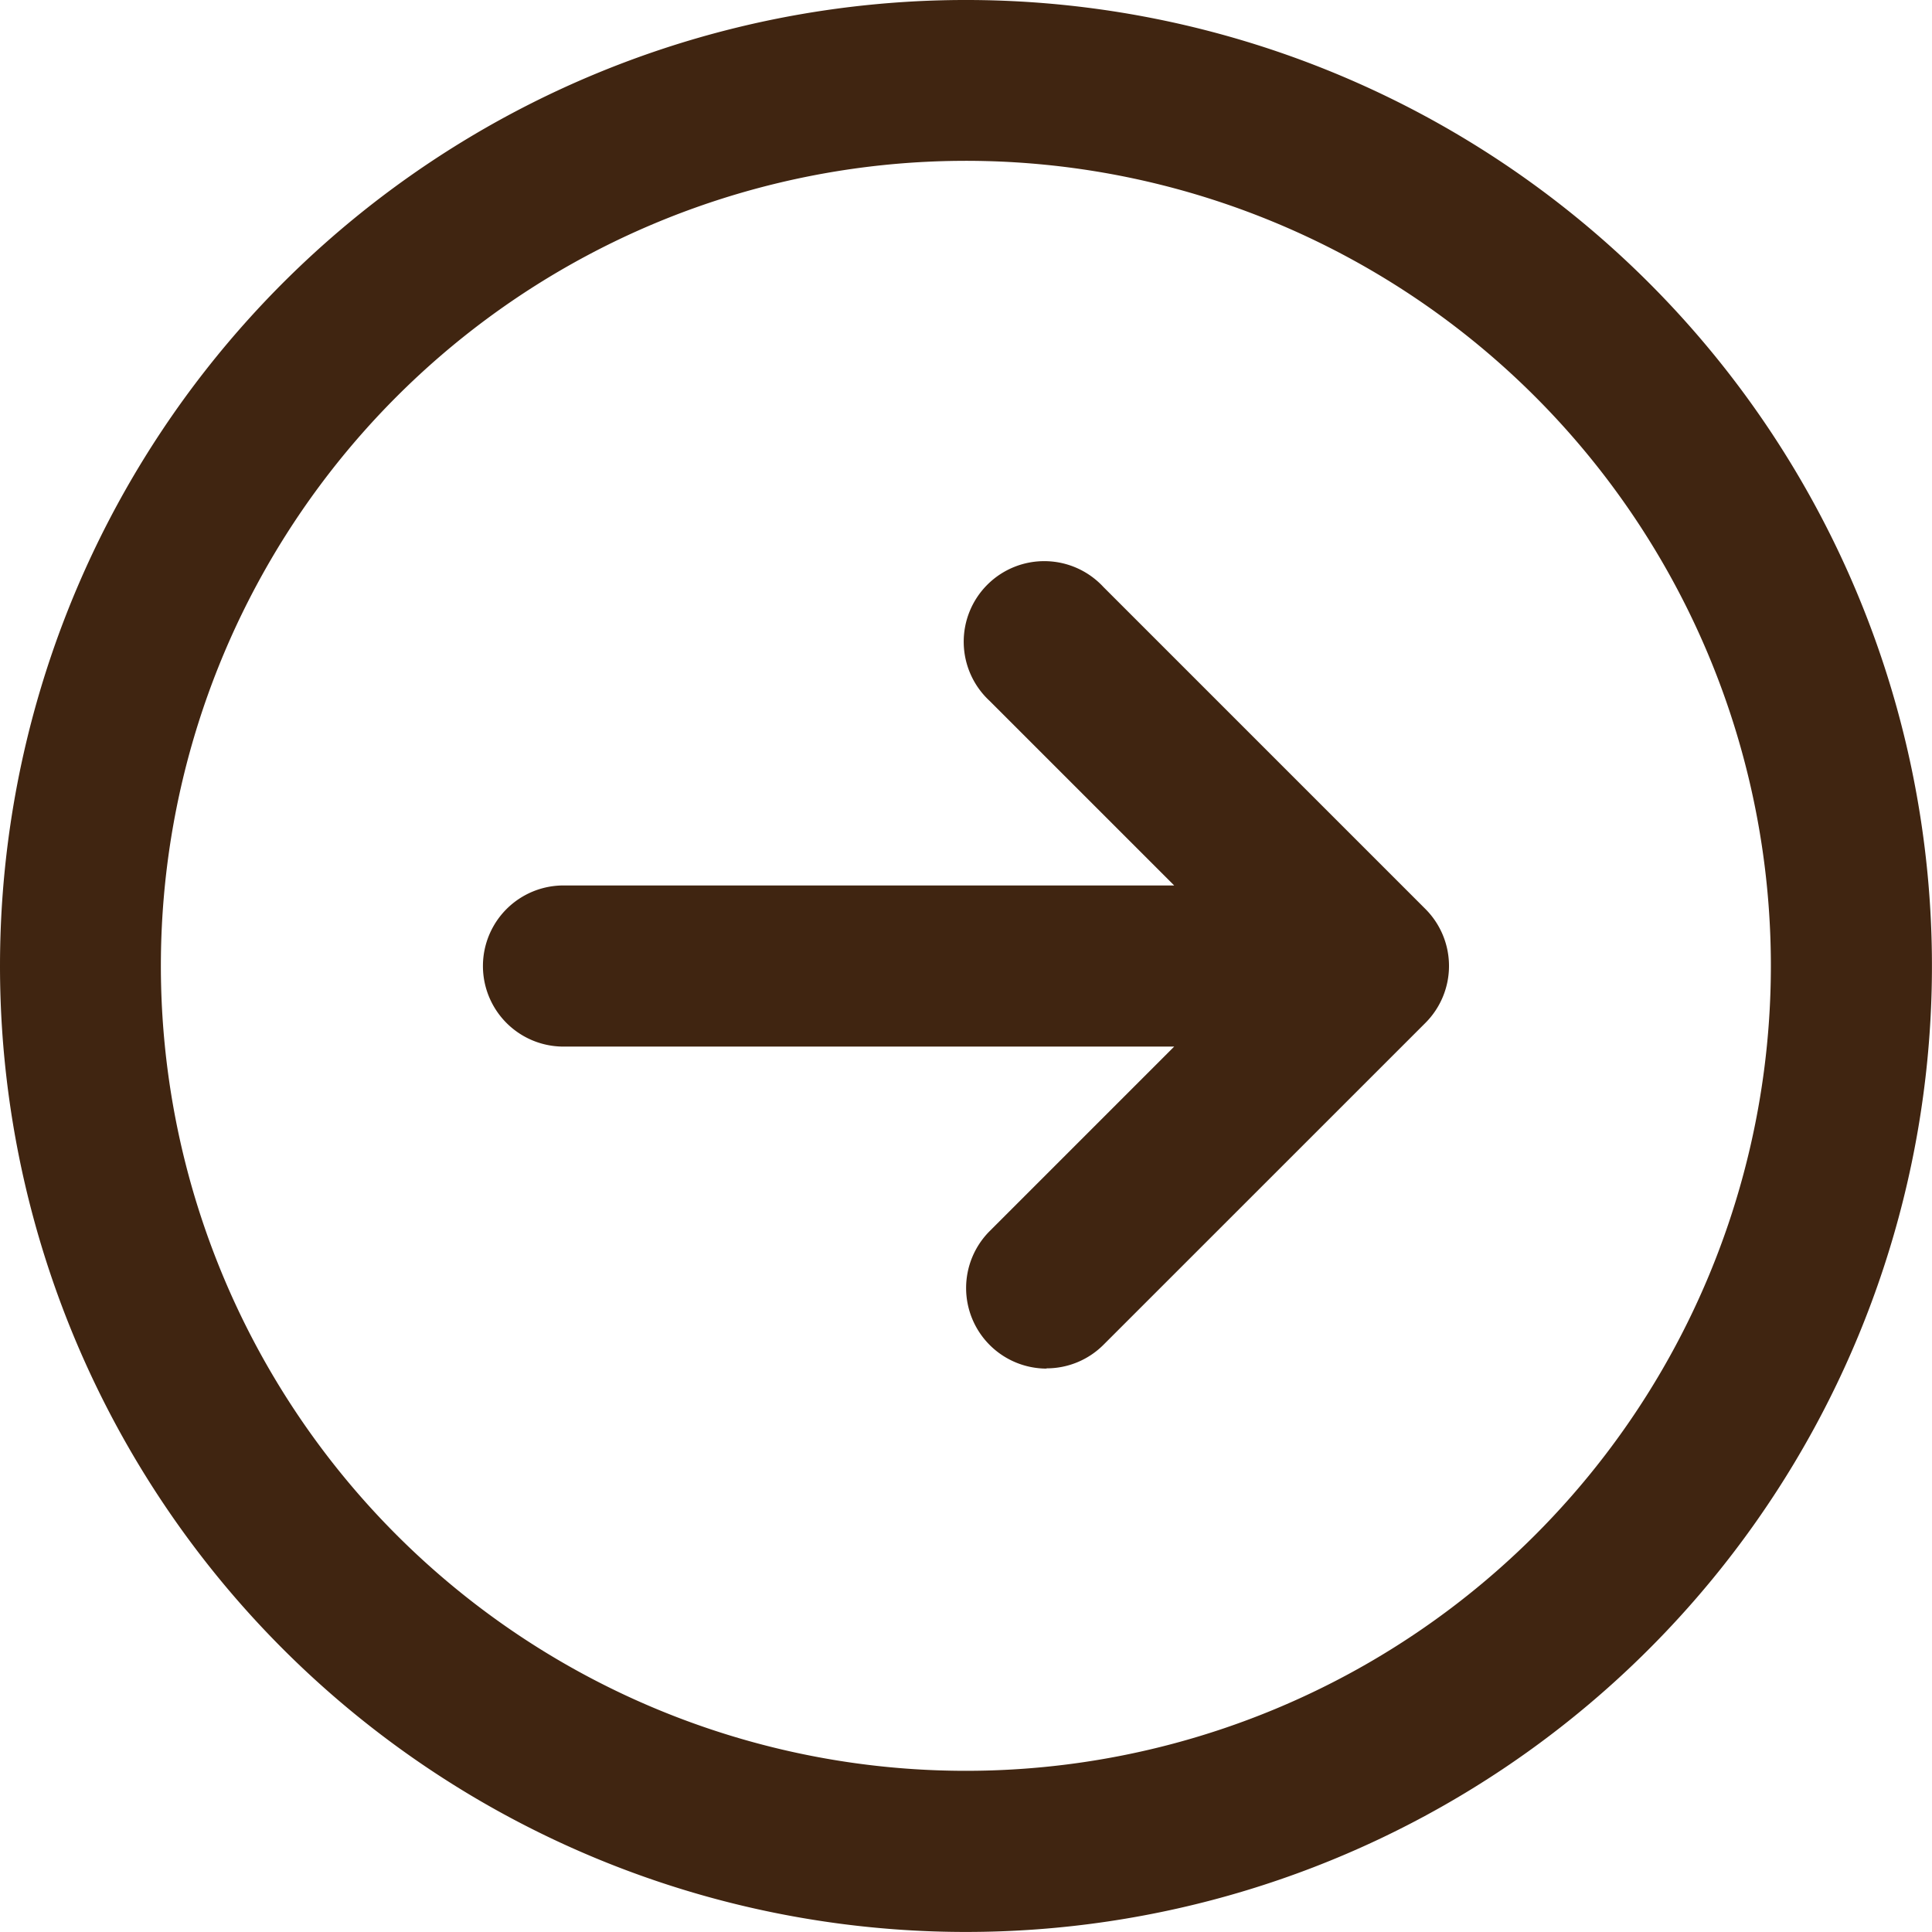 <svg xmlns="http://www.w3.org/2000/svg" width="38.369" height="38.368" viewBox="0 0 38.369 38.368">
  <path id="icons8-back-arrow" d="M19.184,0A19.184,19.184,0,1,0,38.369,19.184,19.185,19.185,0,0,0,19.184,0Zm0,3.2A15.987,15.987,0,1,1,3.2,19.184,15.987,15.987,0,0,1,19.184,3.2Zm-1.6,7.993a1.594,1.594,0,0,0-1.13.468L10.06,18.054a1.6,1.6,0,0,0,0,2.261l6.395,6.395a1.6,1.6,0,1,0,2.261-2.261L15.05,20.783H27.178a1.6,1.6,0,1,0,0-3.2H15.05l3.666-3.666a1.6,1.6,0,0,0-1.13-2.729Z" transform="translate(38.369 38.368) rotate(180)" fill="#402511"/>
</svg>
